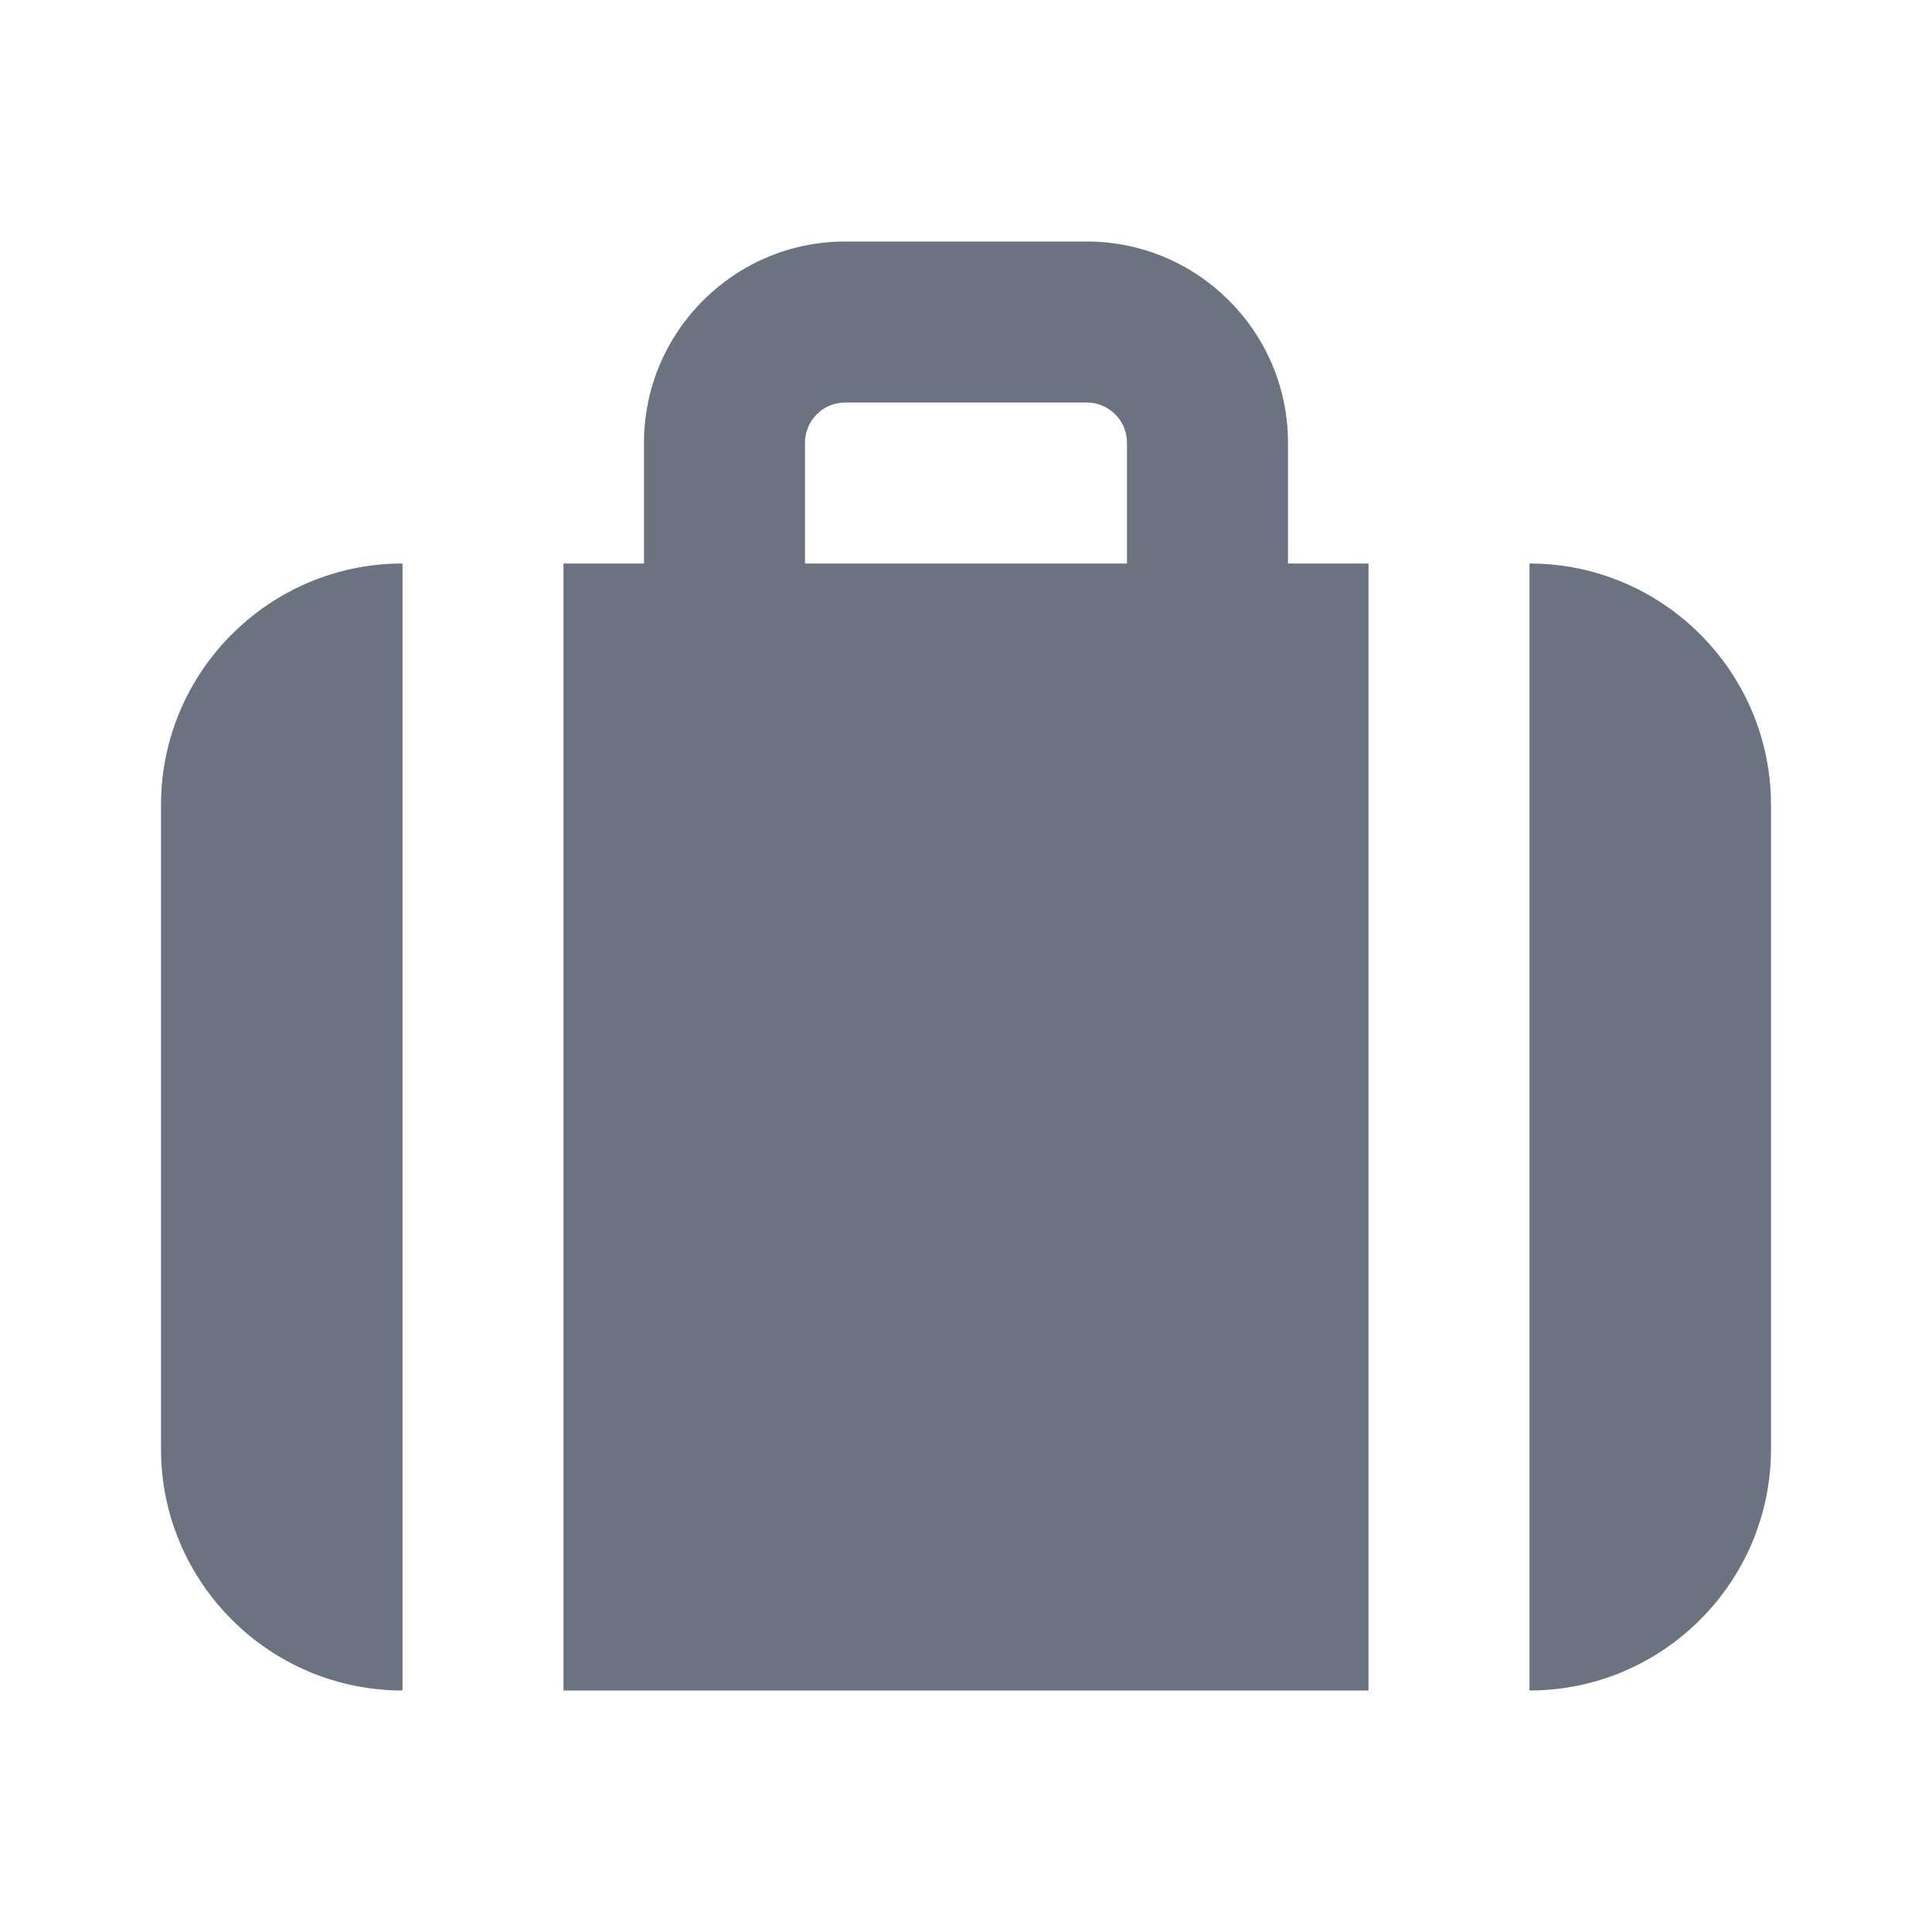<svg fill="none" height="24" viewBox="0 0 24 24" width="24" xmlns="http://www.w3.org/2000/svg"><path clip-rule="evenodd" d="m10 5.5c0-.276.224-.5.5-.5h3c.276 0 .5.224.5.5v1.5h-4zm-3 15.5h10v-14h-1v-1.5c0-1.378-1.122-2.5-2.5-2.5h-3c-1.378 0-2.5 1.122-2.5 2.5v1.5h-1zm12-14v14c1.654 0 3-1.346 3-3v-8c0-1.654-1.346-3-3-3zm-17 3c0-1.654 1.346-3 3-3v14c-1.654 0-3-1.346-3-3z" fill="#6b7280" fill-rule="evenodd"/></svg>